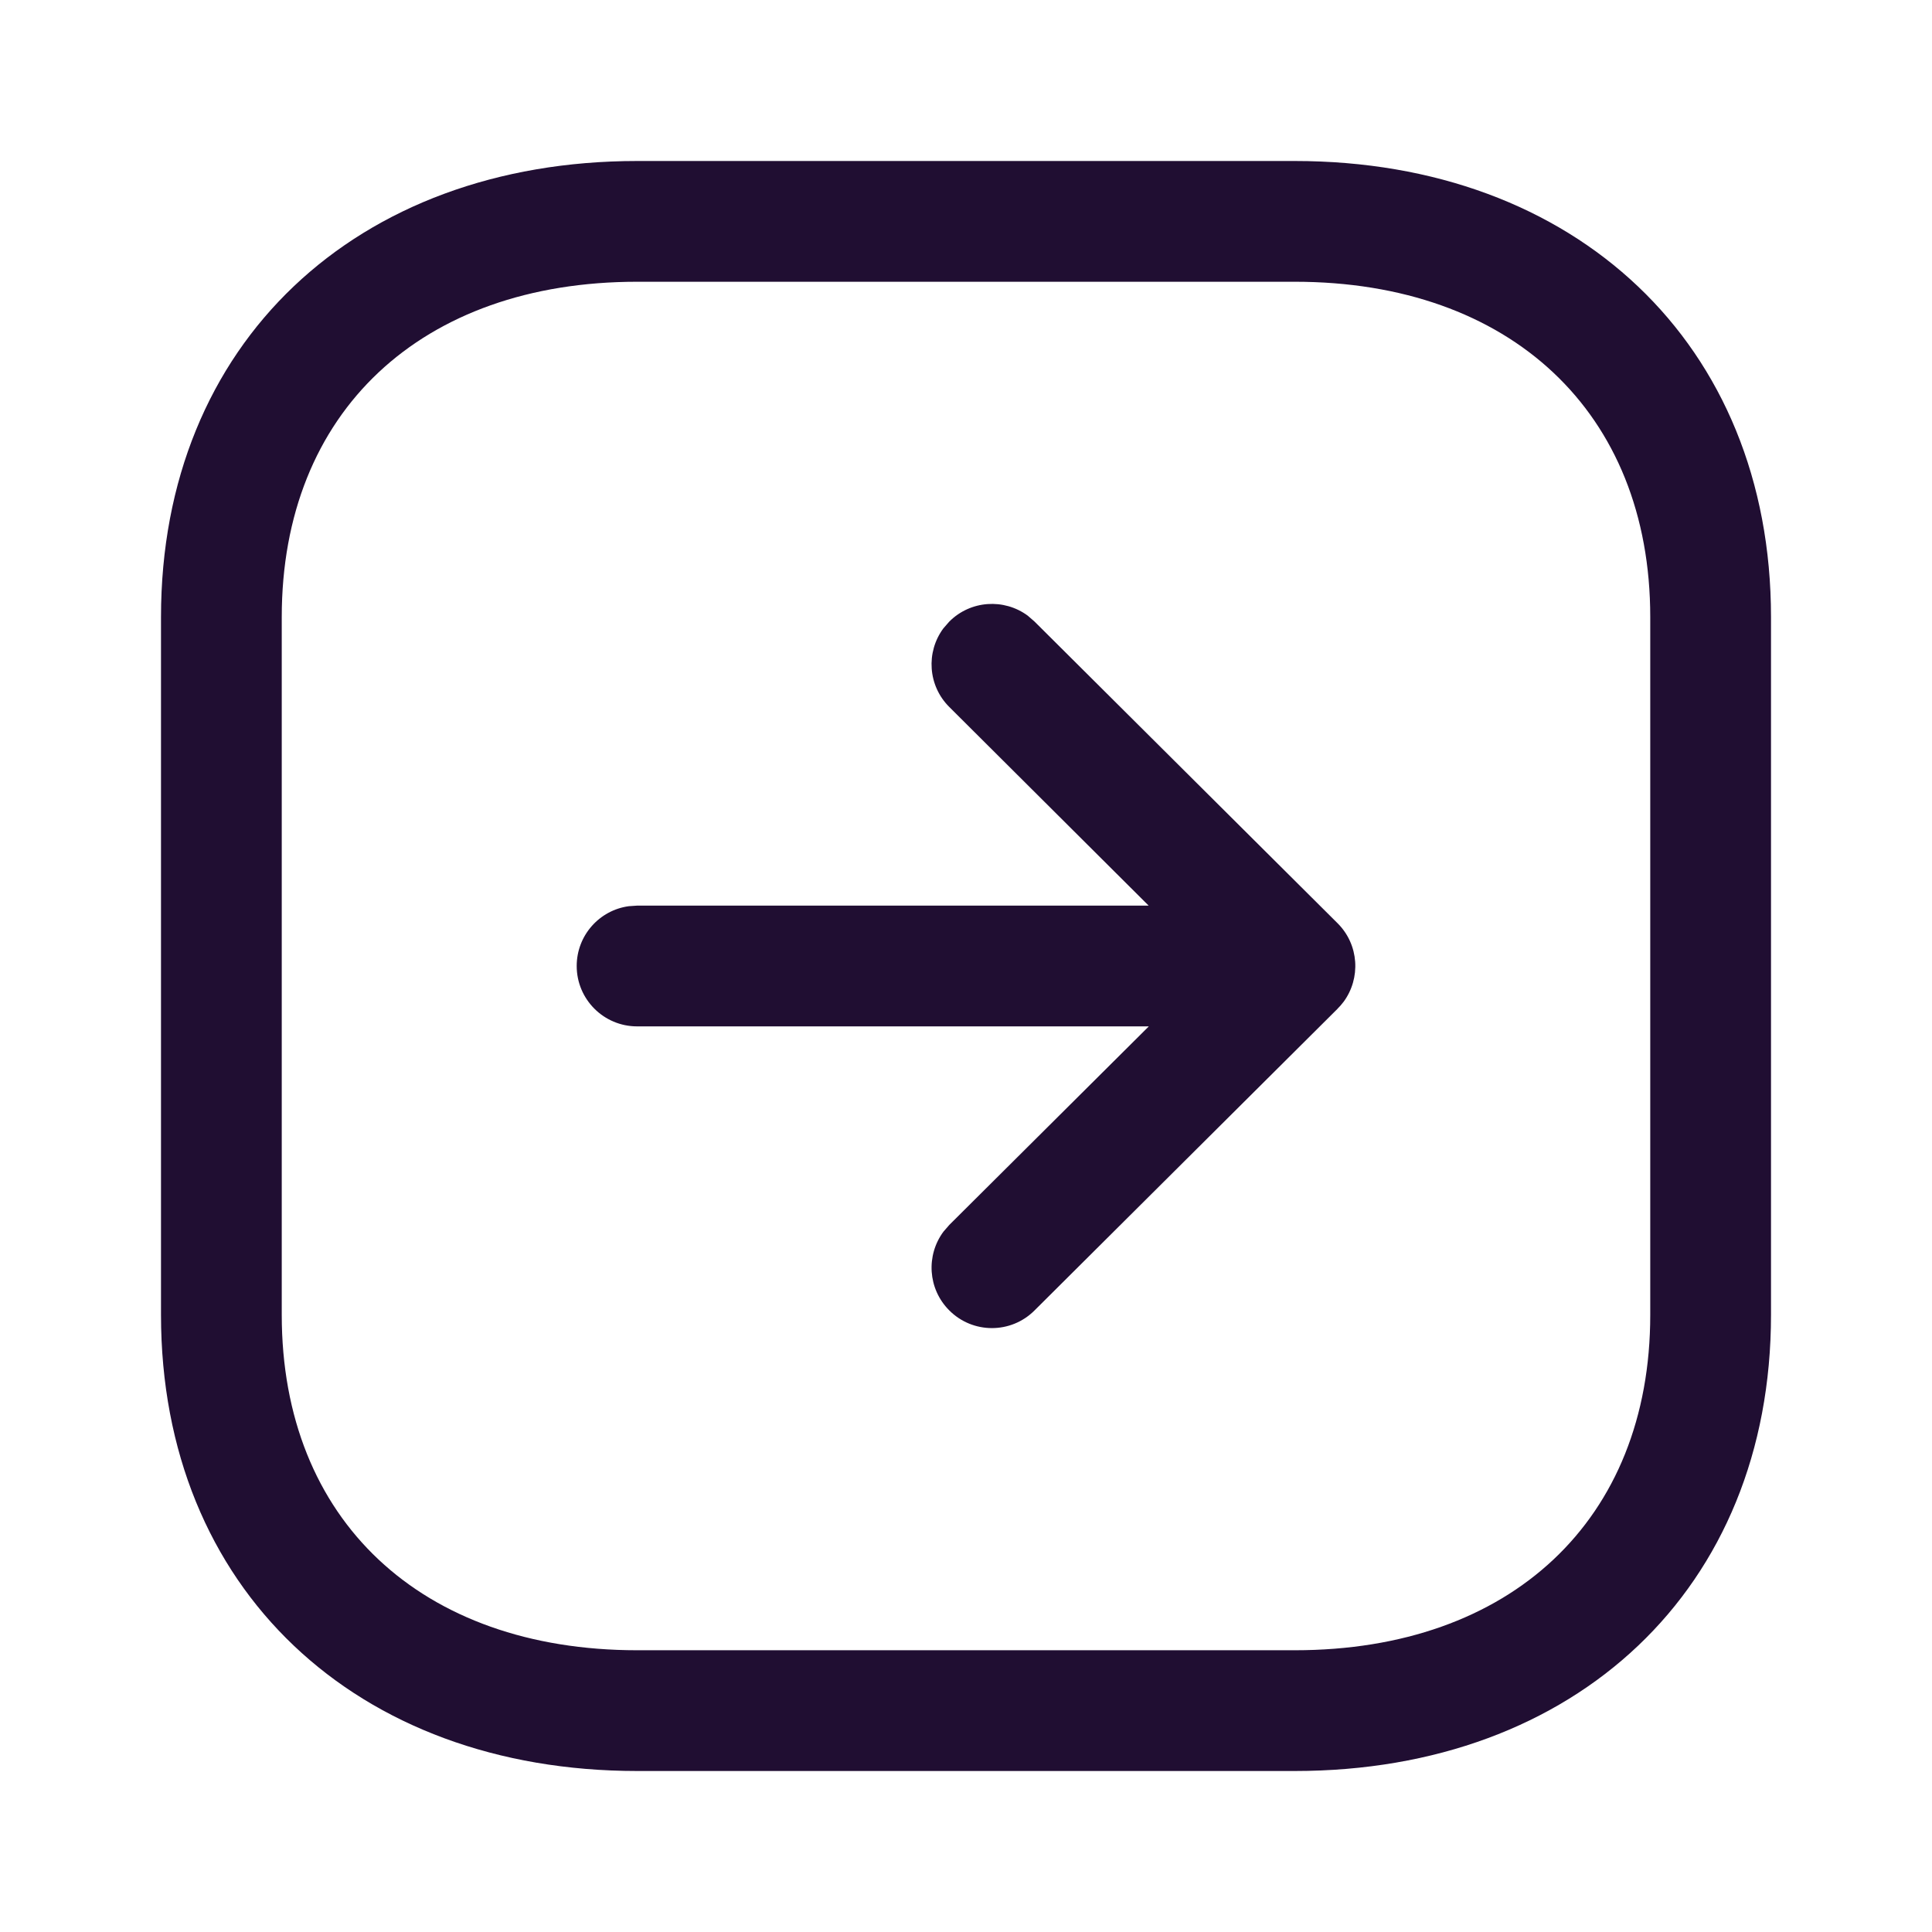 <svg width="24" height="24" viewBox="0 0 24 24" fill="none" xmlns="http://www.w3.org/2000/svg">
<path fill-rule="evenodd" clip-rule="evenodd" d="M2 16.334L2 7.665C2 4.261 4.429 2 7.916 2H16.084C19.567 2 22 4.268 22 7.665V16.334C22 19.738 19.57 22 16.084 22H7.916C4.429 22 2 19.738 2 16.334ZM3.5 7.665L3.5 16.334C3.5 18.884 5.235 20.5 7.916 20.5H16.084C18.765 20.5 20.5 18.884 20.5 16.334V7.665C20.5 5.121 18.761 3.5 16.084 3.5H7.916C5.235 3.5 3.5 5.115 3.5 7.665ZM7.164 12C7.164 11.62 7.446 11.306 7.812 11.257L7.914 11.25H14.269L11.793 8.783C11.526 8.518 11.501 8.101 11.718 7.807L11.791 7.723C12.056 7.456 12.473 7.431 12.767 7.648L12.851 7.721L16.616 11.469C16.883 11.735 16.907 12.153 16.689 12.447L16.686 12.45C16.665 12.478 16.642 12.505 16.617 12.529L16.616 12.531L12.851 16.279C12.558 16.572 12.083 16.571 11.791 16.277C11.525 16.01 11.502 15.594 11.72 15.3L11.793 15.216L14.271 12.75H7.914C7.5 12.75 7.164 12.414 7.164 12Z" fill="#200E32"/>
</svg>
